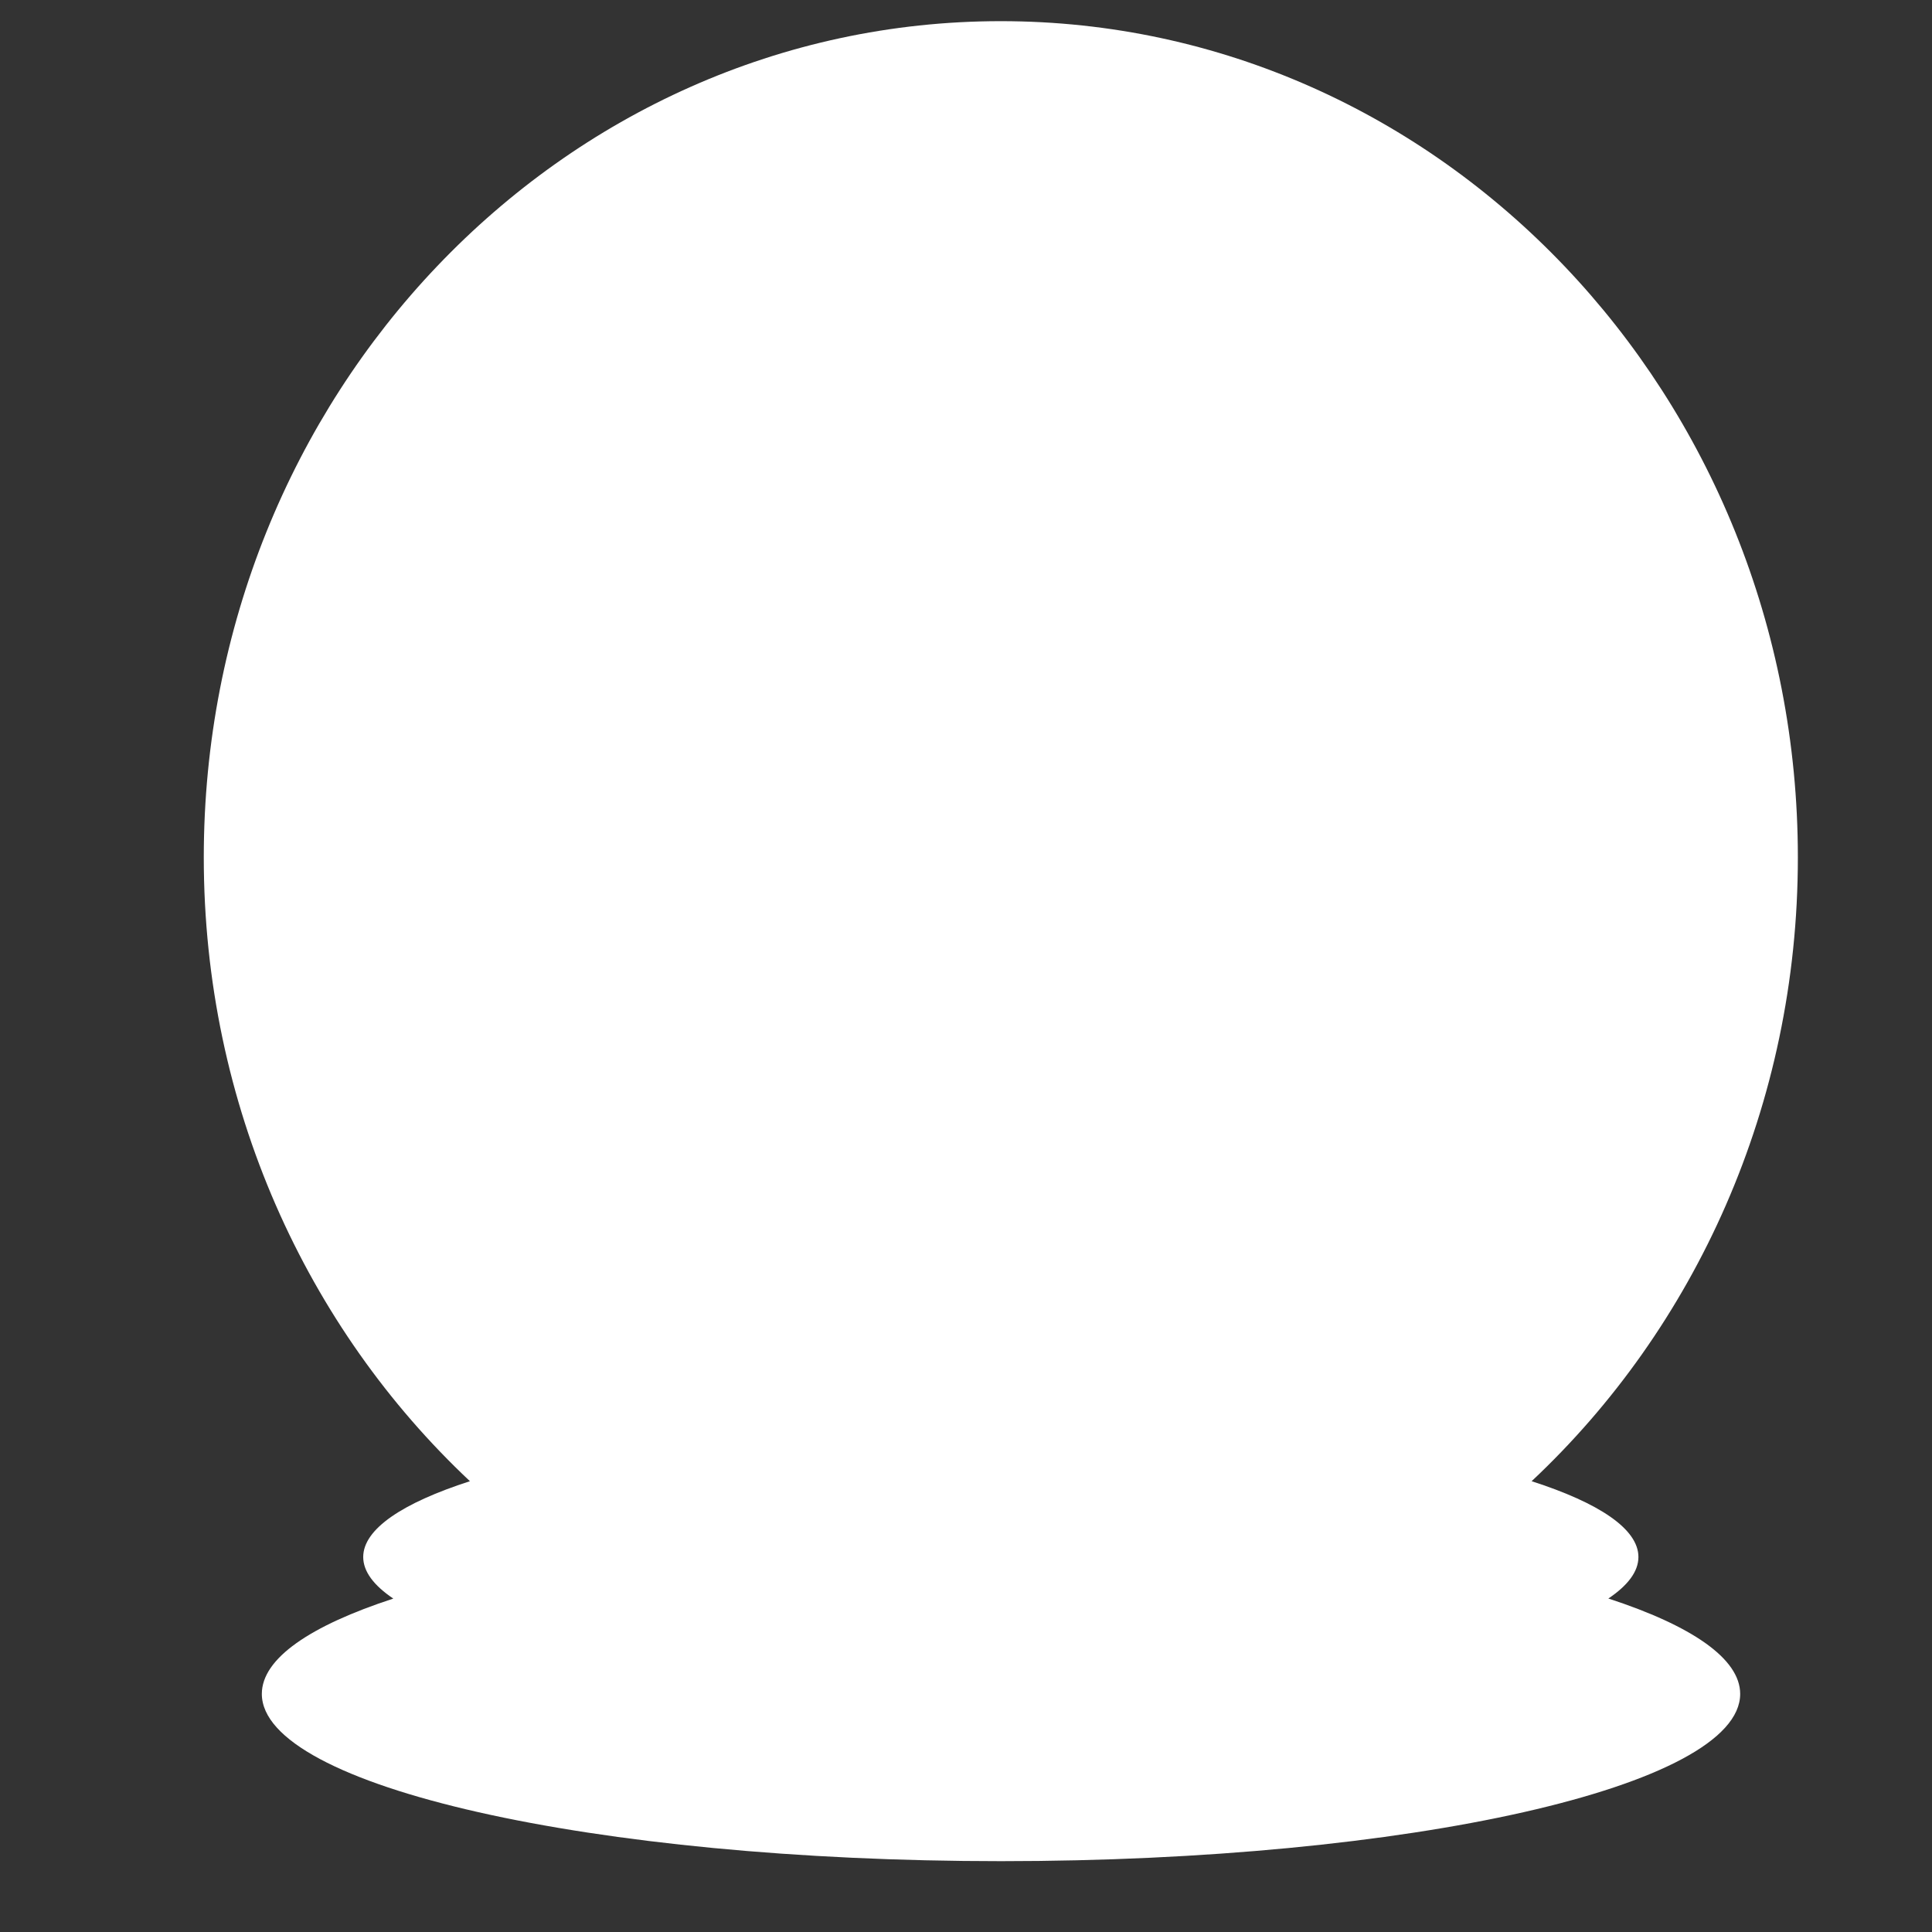 <?xml version="1.0" encoding="UTF-8"?>
<svg width="21" height="21" viewBox="0 0 21 21" fill="none" xmlns="http://www.w3.org/2000/svg">
<rect x="0" y="0" width="21" height="21" fill="#333333" stroke="none"/>
<path fill="white" d="M17.481 17.376C17.693 17.234 17.809 17.082 17.809 16.924C17.809 16.62 17.382 16.336 16.648 16.1C18.423 14.436 19.542 12.016 19.542 9.32C19.542 4.3 15.663 0.23 10.878 0.23C6.094 0.23 2.215 4.3 2.215 9.32C2.215 12.014 3.334 14.434 5.108 16.1C4.376 16.336 3.948 16.62 3.948 16.924C3.948 17.082 4.064 17.234 4.275 17.376C3.374 17.67 2.846 18.026 2.846 18.412C2.846 19.416 6.443 20.23 10.88 20.23C15.318 20.23 18.915 19.416 18.915 18.412C18.915 18.028 18.385 17.67 17.485 17.376H17.481Z" />
</svg>

